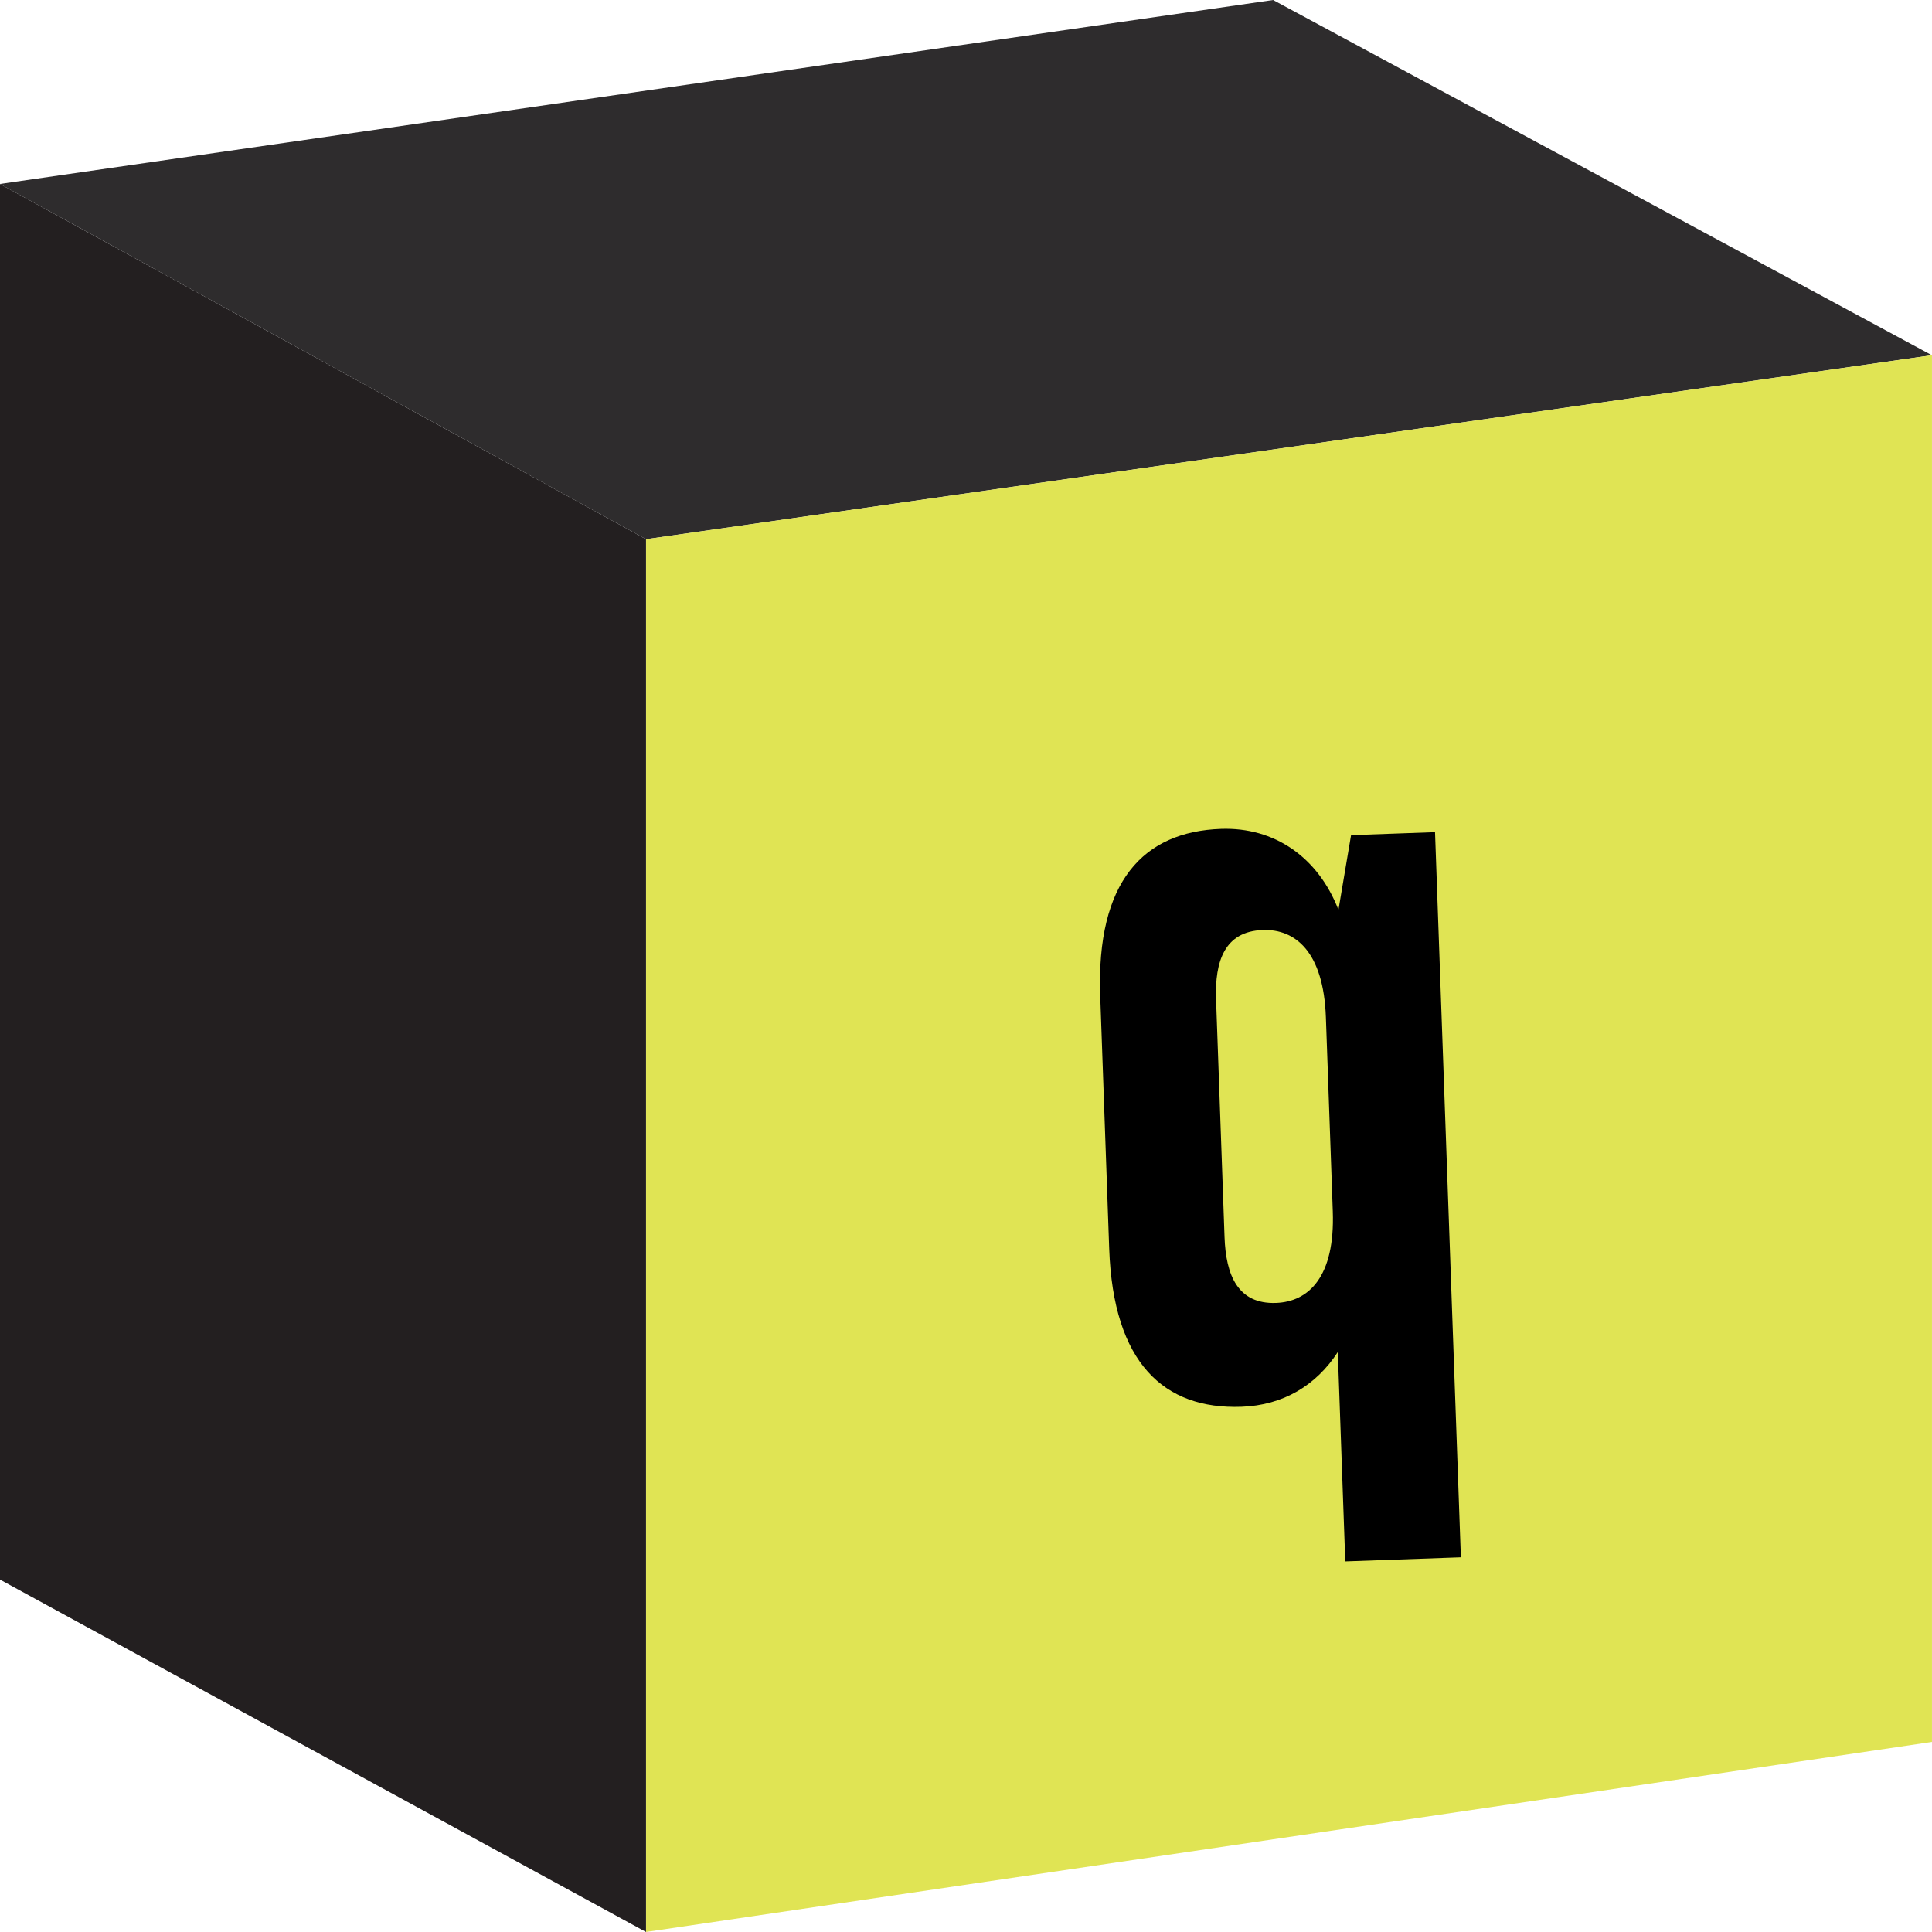 <svg width="72" height="72" viewBox="0 0 72 72" fill="none" xmlns="http://www.w3.org/2000/svg">
<g clip-path="url(#clip0_521_4743)">
<path d="M24.075 20.094L-0.004 6.855V58.865L24.075 72V20.094Z" fill="#231F20"/>
<path d="M24.075 20.095L71.996 13.239L47.445 0L-0.004 6.856L24.075 20.095Z" fill="#2E2C2D"/>
<path d="M24.078 20.094V71.999L71.999 64.917V13.238L24.078 20.094Z" fill="#E0E454"/>
</g>
<path d="M50.35 31.124L53.479 31.012L54.442 58.036L50.134 58.189L49.856 50.387C49.046 51.637 47.811 52.372 46.267 52.427C43.382 52.53 41.489 50.807 41.337 46.54L41.002 37.113C40.849 32.846 42.614 30.993 45.5 30.89C47.491 30.819 49.118 31.941 49.88 33.907L50.35 31.124ZM47.553 48.557C48.772 48.513 49.756 47.583 49.669 45.145L49.412 37.912C49.325 35.473 48.277 34.616 47.058 34.659C45.636 34.71 45.269 35.821 45.319 37.244L45.635 46.102C45.685 47.525 46.131 48.608 47.553 48.557Z" fill="black"/>
<defs>
<clipPath id="clip0_521_4743">
<rect width="72" height="72" fill="white"/>
</clipPath>
</defs>
</svg>
